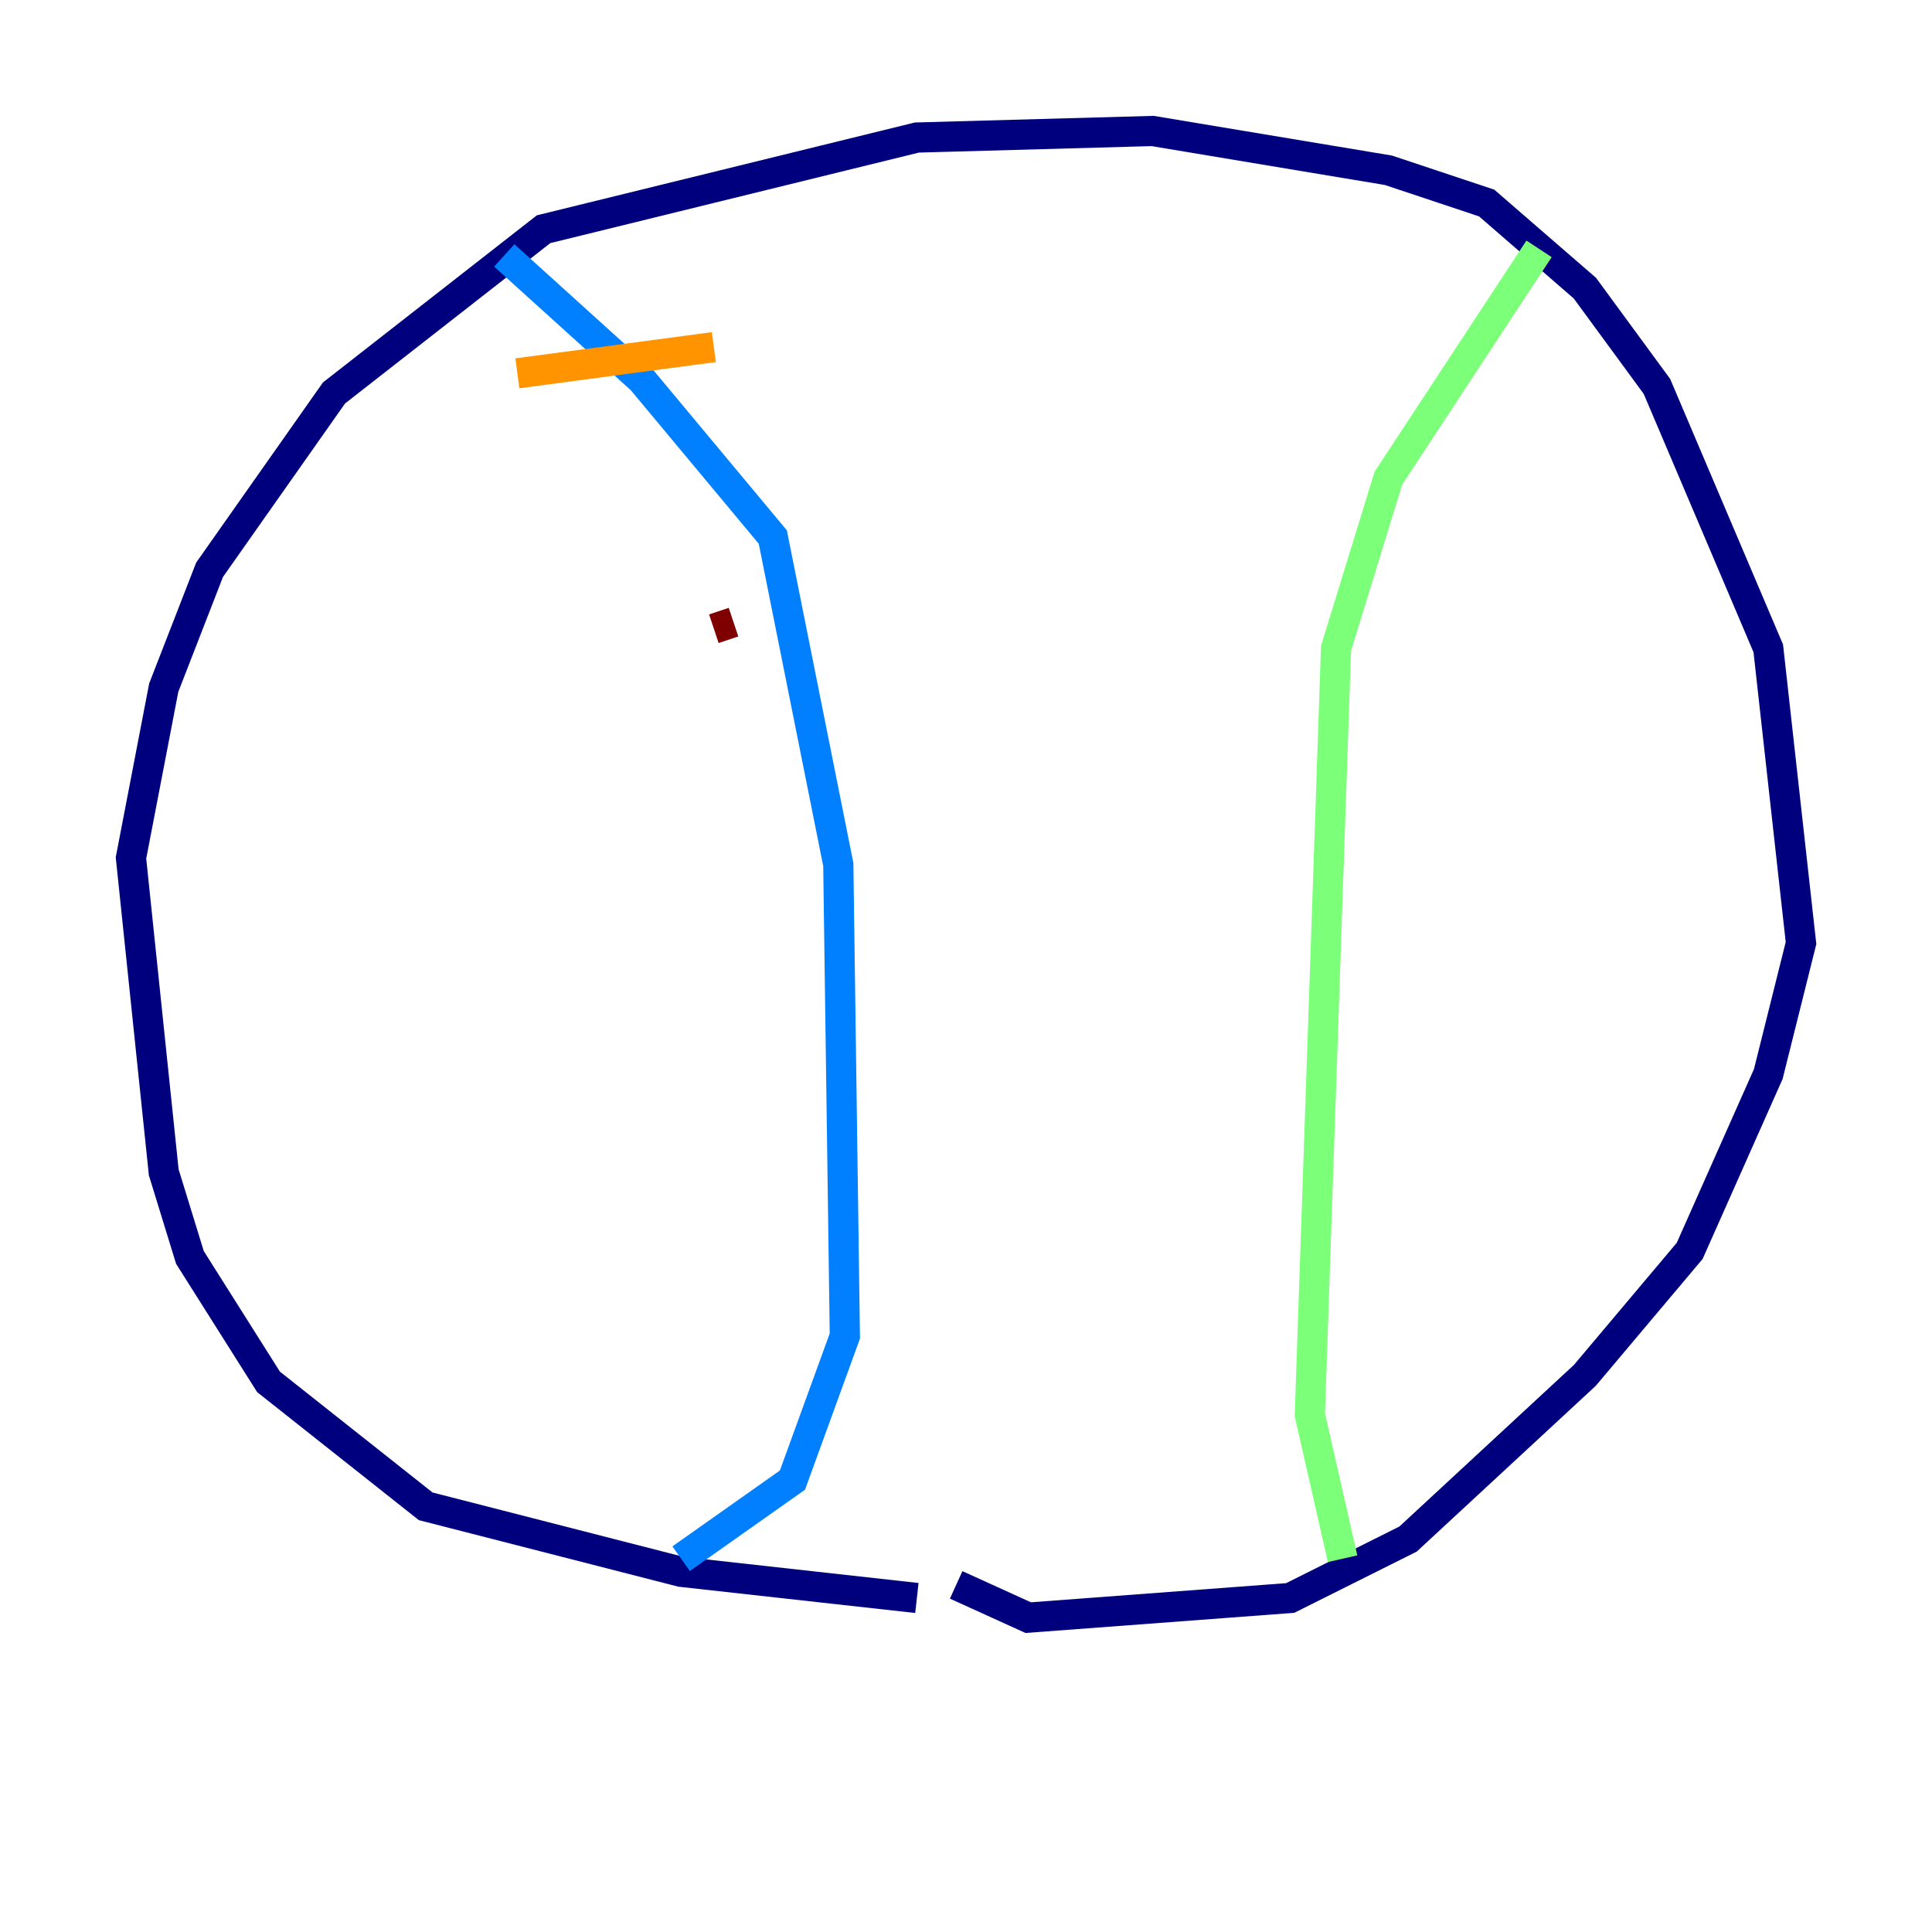 <?xml version="1.0" encoding="utf-8" ?>
<svg baseProfile="tiny" height="128" version="1.2" viewBox="0,0,128,128" width="128" xmlns="http://www.w3.org/2000/svg" xmlns:ev="http://www.w3.org/2001/xml-events" xmlns:xlink="http://www.w3.org/1999/xlink"><defs /><polyline fill="none" points="60.746,105.871 45.125,104.136 28.203,99.797 17.79,91.552 12.583,83.308 10.848,77.668 8.678,56.841 10.848,45.559 13.885,37.749 22.129,26.034 36.014,15.186 60.746,9.112 76.366,8.678 91.986,11.281 98.495,13.451 105.003,19.091 109.776,25.6 117.153,42.956 119.322,62.481 117.153,71.159 111.946,82.875 105.003,91.119 93.288,101.966 85.478,105.871 68.122,107.173 63.349,105.003" stroke="#00007f" stroke-width="2" /><polyline fill="none" points="33.41,16.922 42.522,25.166 51.2,35.58 55.539,57.275 55.973,88.515 52.502,98.061 45.125,103.268" stroke="#0080ff" stroke-width="2" /><polyline fill="none" points="101.966,16.488 91.986,31.675 88.515,42.956 86.78,93.722 88.949,103.268" stroke="#7cff79" stroke-width="2" /><polyline fill="none" points="34.278,24.732 47.295,22.997" stroke="#ff9400" stroke-width="2" /><polyline fill="none" points="47.295,41.654 48.597,41.22" stroke="#7f0000" stroke-width="2" /></svg>